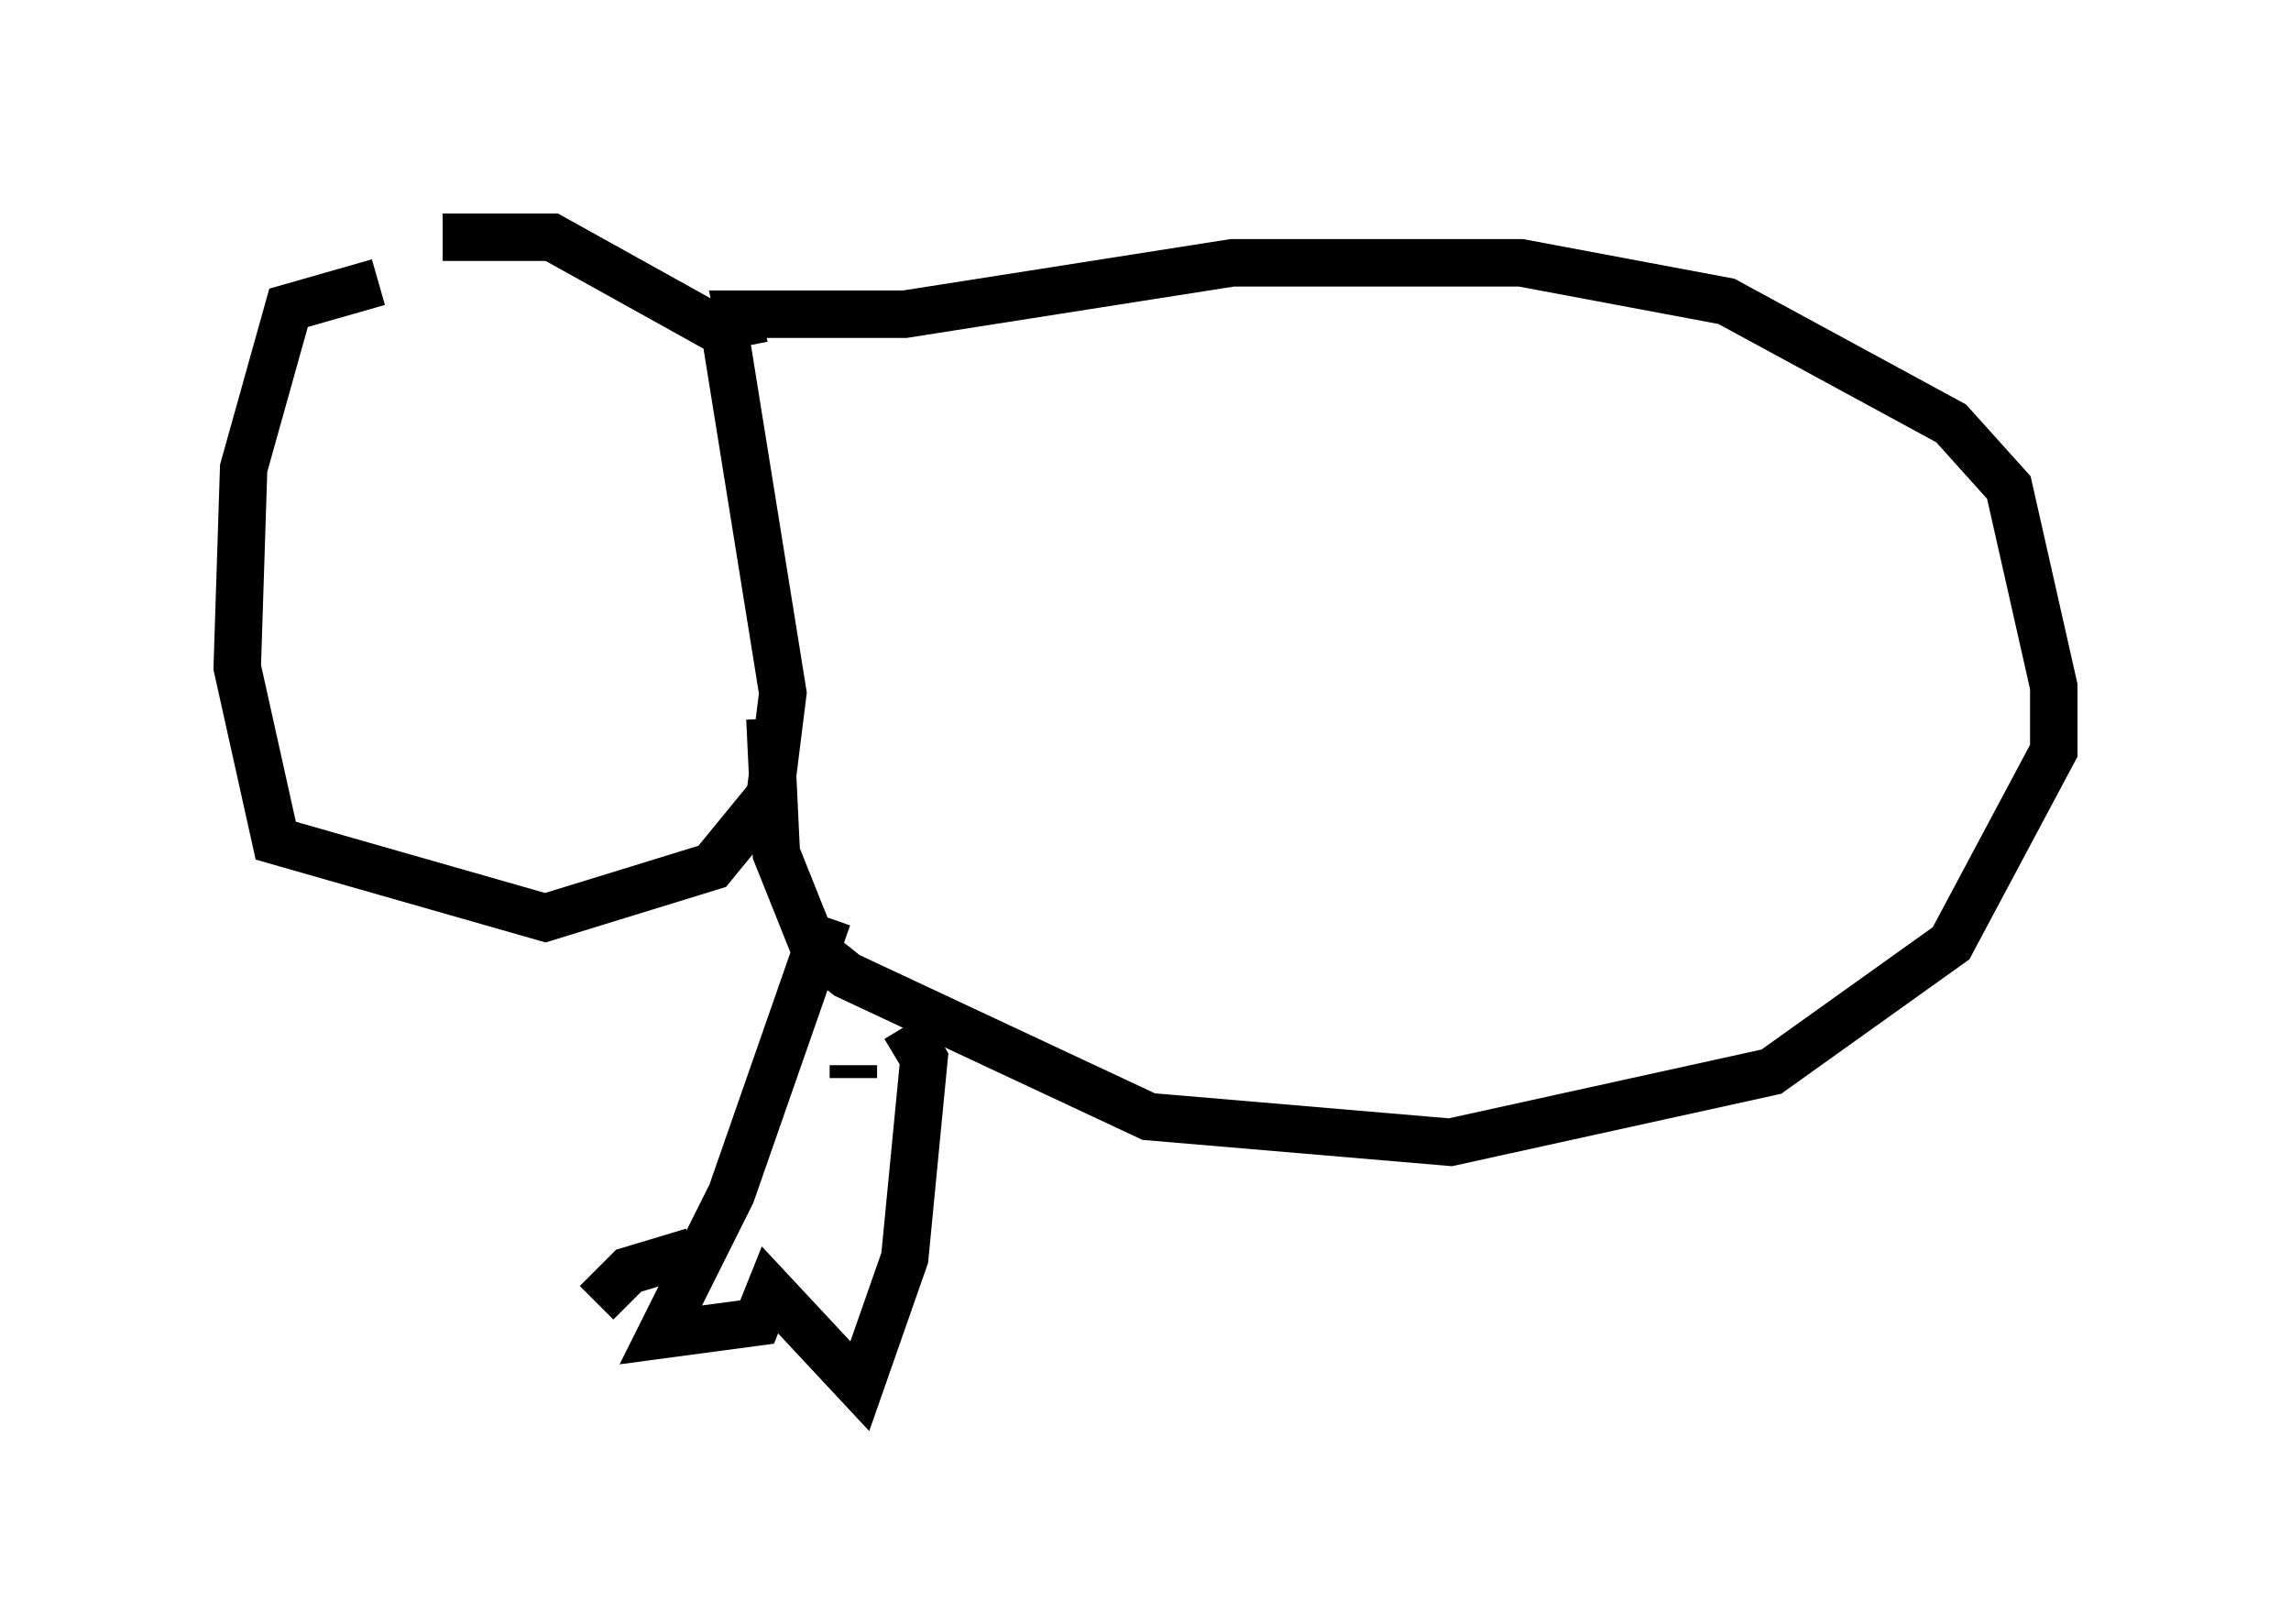 <?xml version="1.0" encoding="utf-8" ?>
<svg baseProfile="full" height="34.222" version="1.1" width="48.295" xmlns="http://www.w3.org/2000/svg" xmlns:ev="http://www.w3.org/2001/xml-events" xmlns:xlink="http://www.w3.org/1999/xlink"><defs /><rect fill="white" height="34.222" width="48.295" x="0" y="0" /><path d="M8.654, 5.541 m0.677, -0.541 l2.3, 0.0 3.654, 2.03 l1.218, 7.578 -0.271, 2.165 l-1.218, 1.488 -3.518, 1.083 l-5.683, -1.624 -0.812, -3.654 l0.135, -4.195 0.947, -3.383 l1.894, -0.541 m7.713, 1.353 l-0.135, -0.677 3.518, 0.0 l6.901, -1.083 6.089, 0.0 l4.33, 0.812 4.736, 2.571 l1.218, 1.353 0.947, 4.195 l0.0, 1.353 -2.165, 4.059 l-3.789, 2.706 -6.766, 1.488 l-6.36, -0.541 -6.36, -2.977 l-0.677, -0.541 -0.812, -2.03 l-0.135, -2.842 m1.759, 7.578 l0.0, -0.271 m1.083, -0.812 l0.406, 0.677 -0.406, 4.195 l-0.947, 2.706 -1.894, -2.03 l-0.271, 0.677 -2.03, 0.271 l1.488, -2.977 2.03, -5.819 m-2.842, 7.036 l-1.353, 0.406 -0.677, 0.677 " fill="none" stroke="black" stroke-width="1" /></svg>